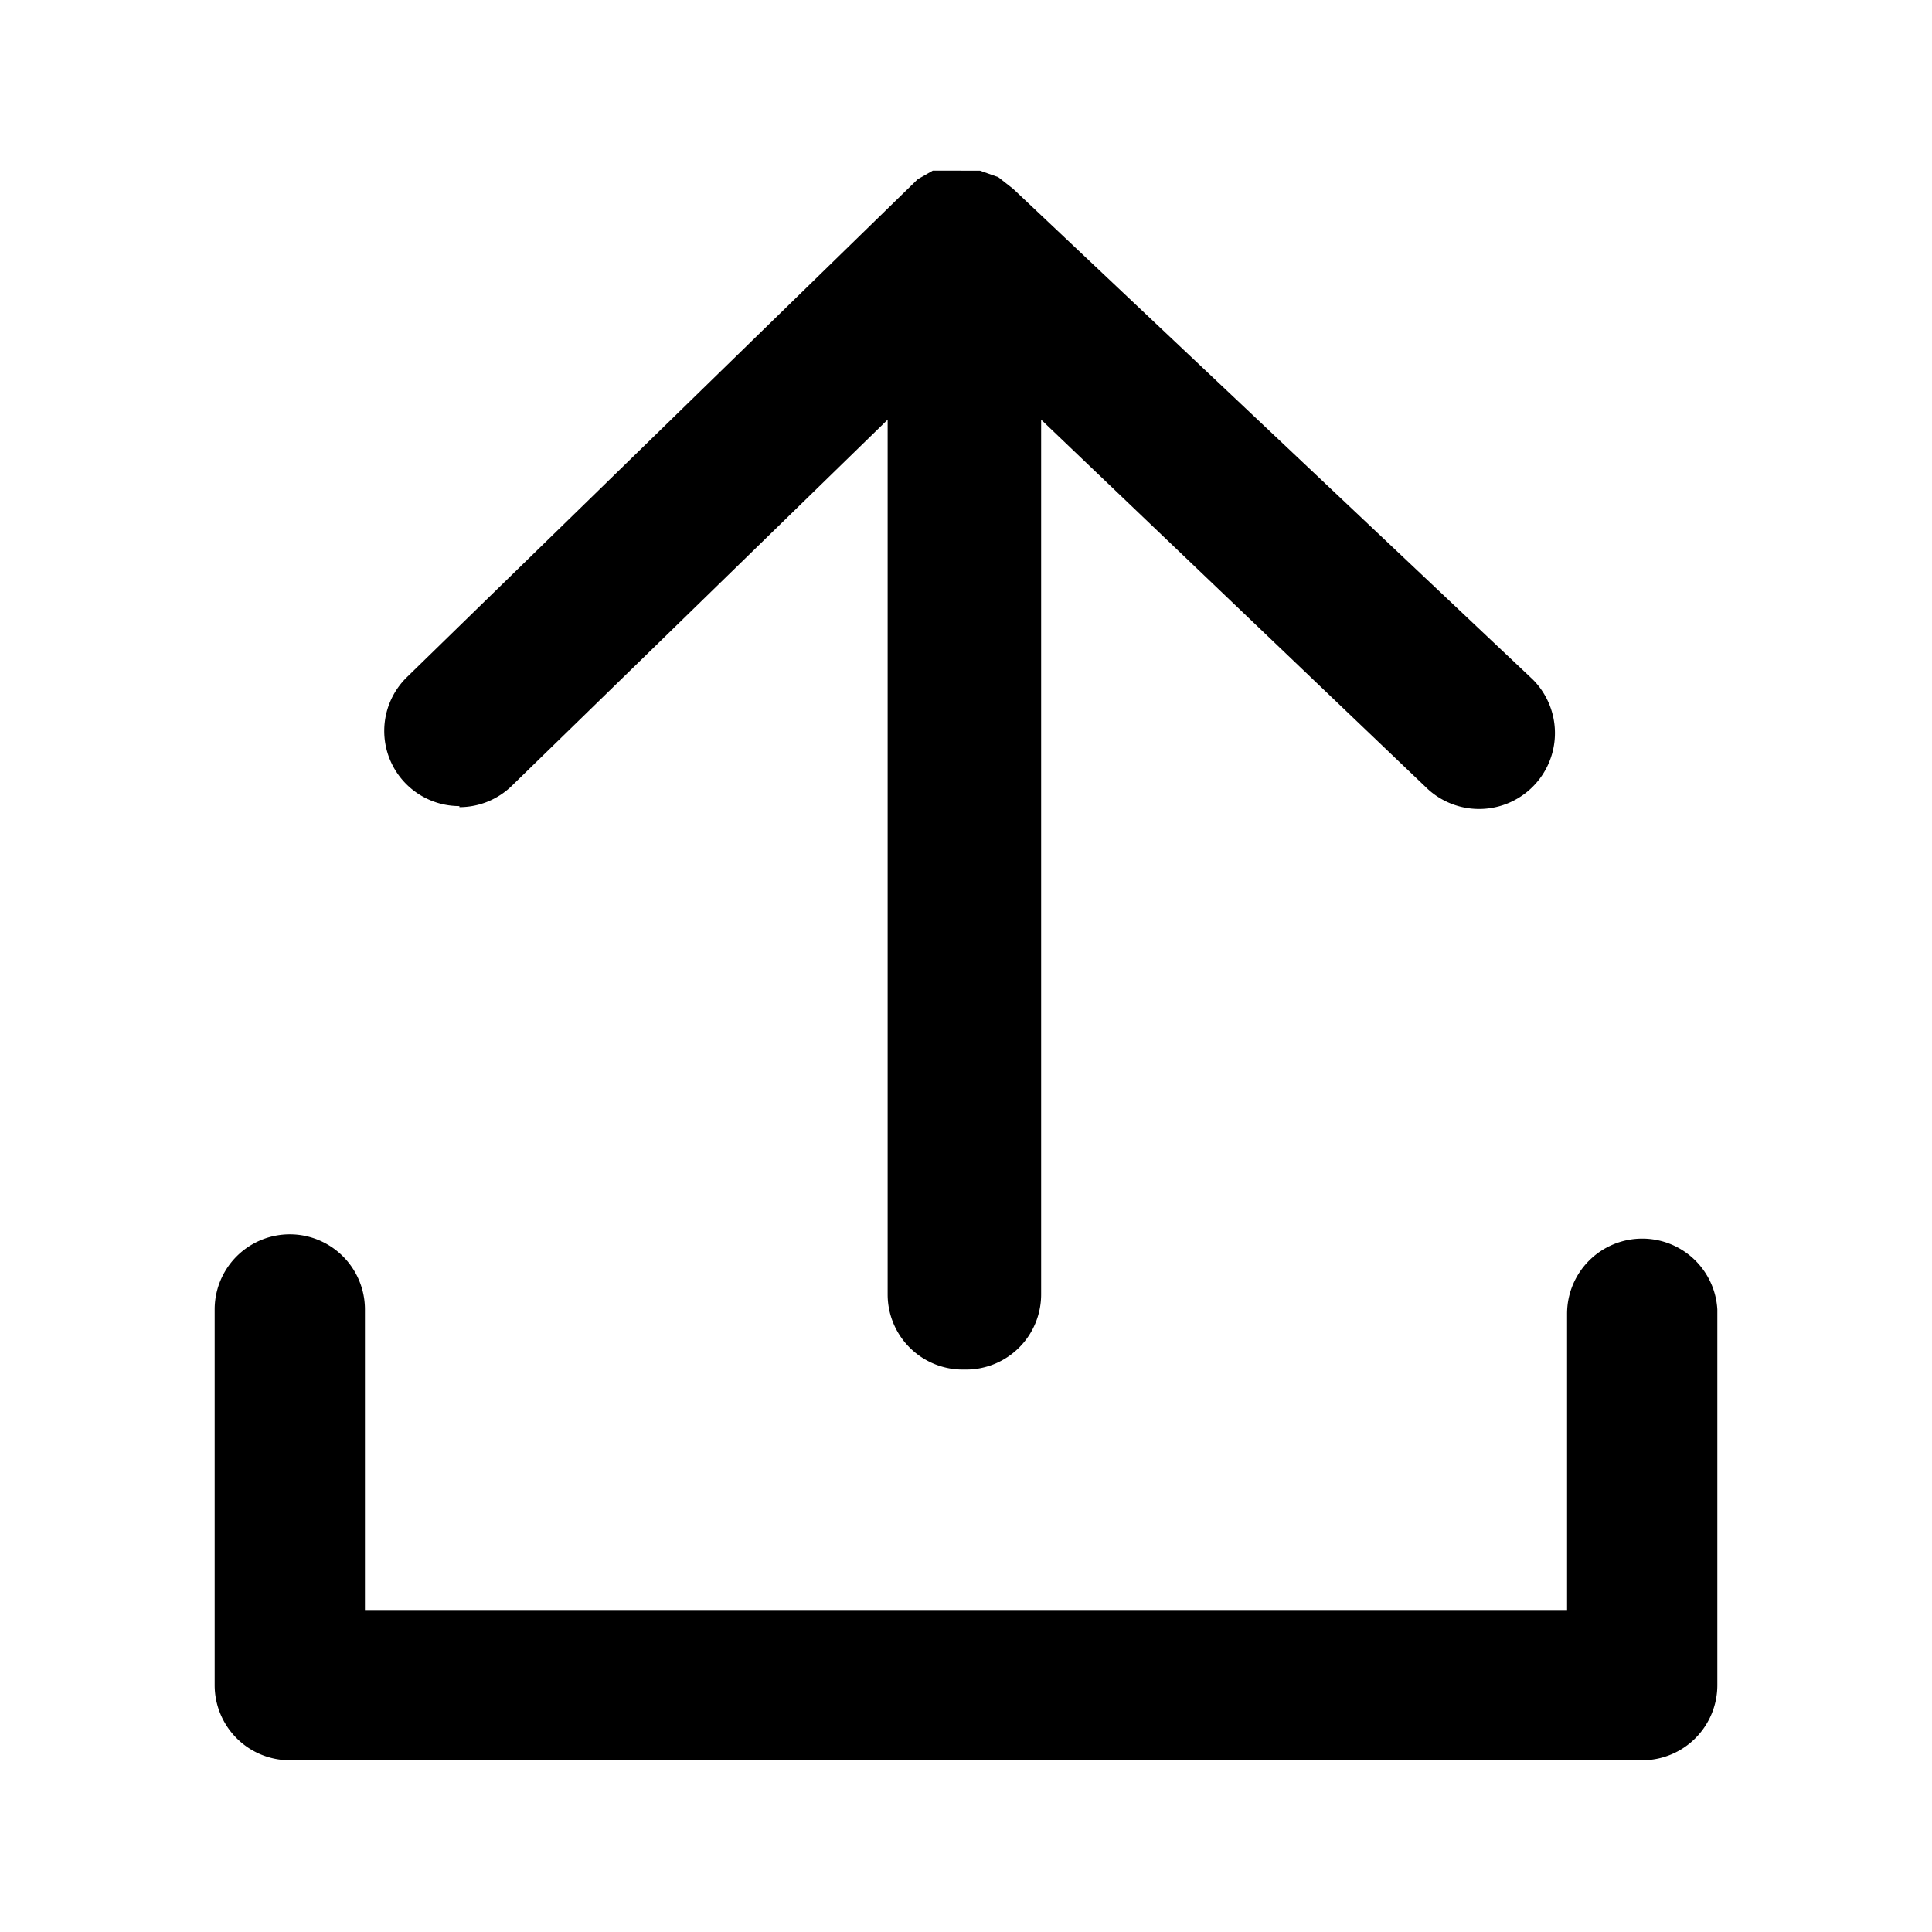 <svg id="图层_1" data-name="图层 1" xmlns="http://www.w3.org/2000/svg" viewBox="0 0 18 18"><title>导出</title><path d="M15.3,11.54a.7.7,0,0,0-.7.7V15H3.4v-2.8a.7.7,0,0,0-1.4,0v3.5a.7.7,0,0,0,.7.7H15.3a.7.7,0,0,0,.7-.7v-3.5A.7.7,0,0,0,15.3,11.54Z"/><path d="M4.28,7.52a.7.7,0,0,0,.49-.2l3.5-3.41,0,8.15a.7.7,0,0,0,.7.7H9a.7.7,0,0,0,.7-.7l0-8.15,3.58,3.42a.7.7,0,1,0,1-1L9.44,1.76h0L9.3,1.65l0,0-.17-.06H8.87l-.18,0h0l-.14.08,0,0,0,0L3.79,6.31a.7.7,0,0,0,.49,1.2Z"/></svg>